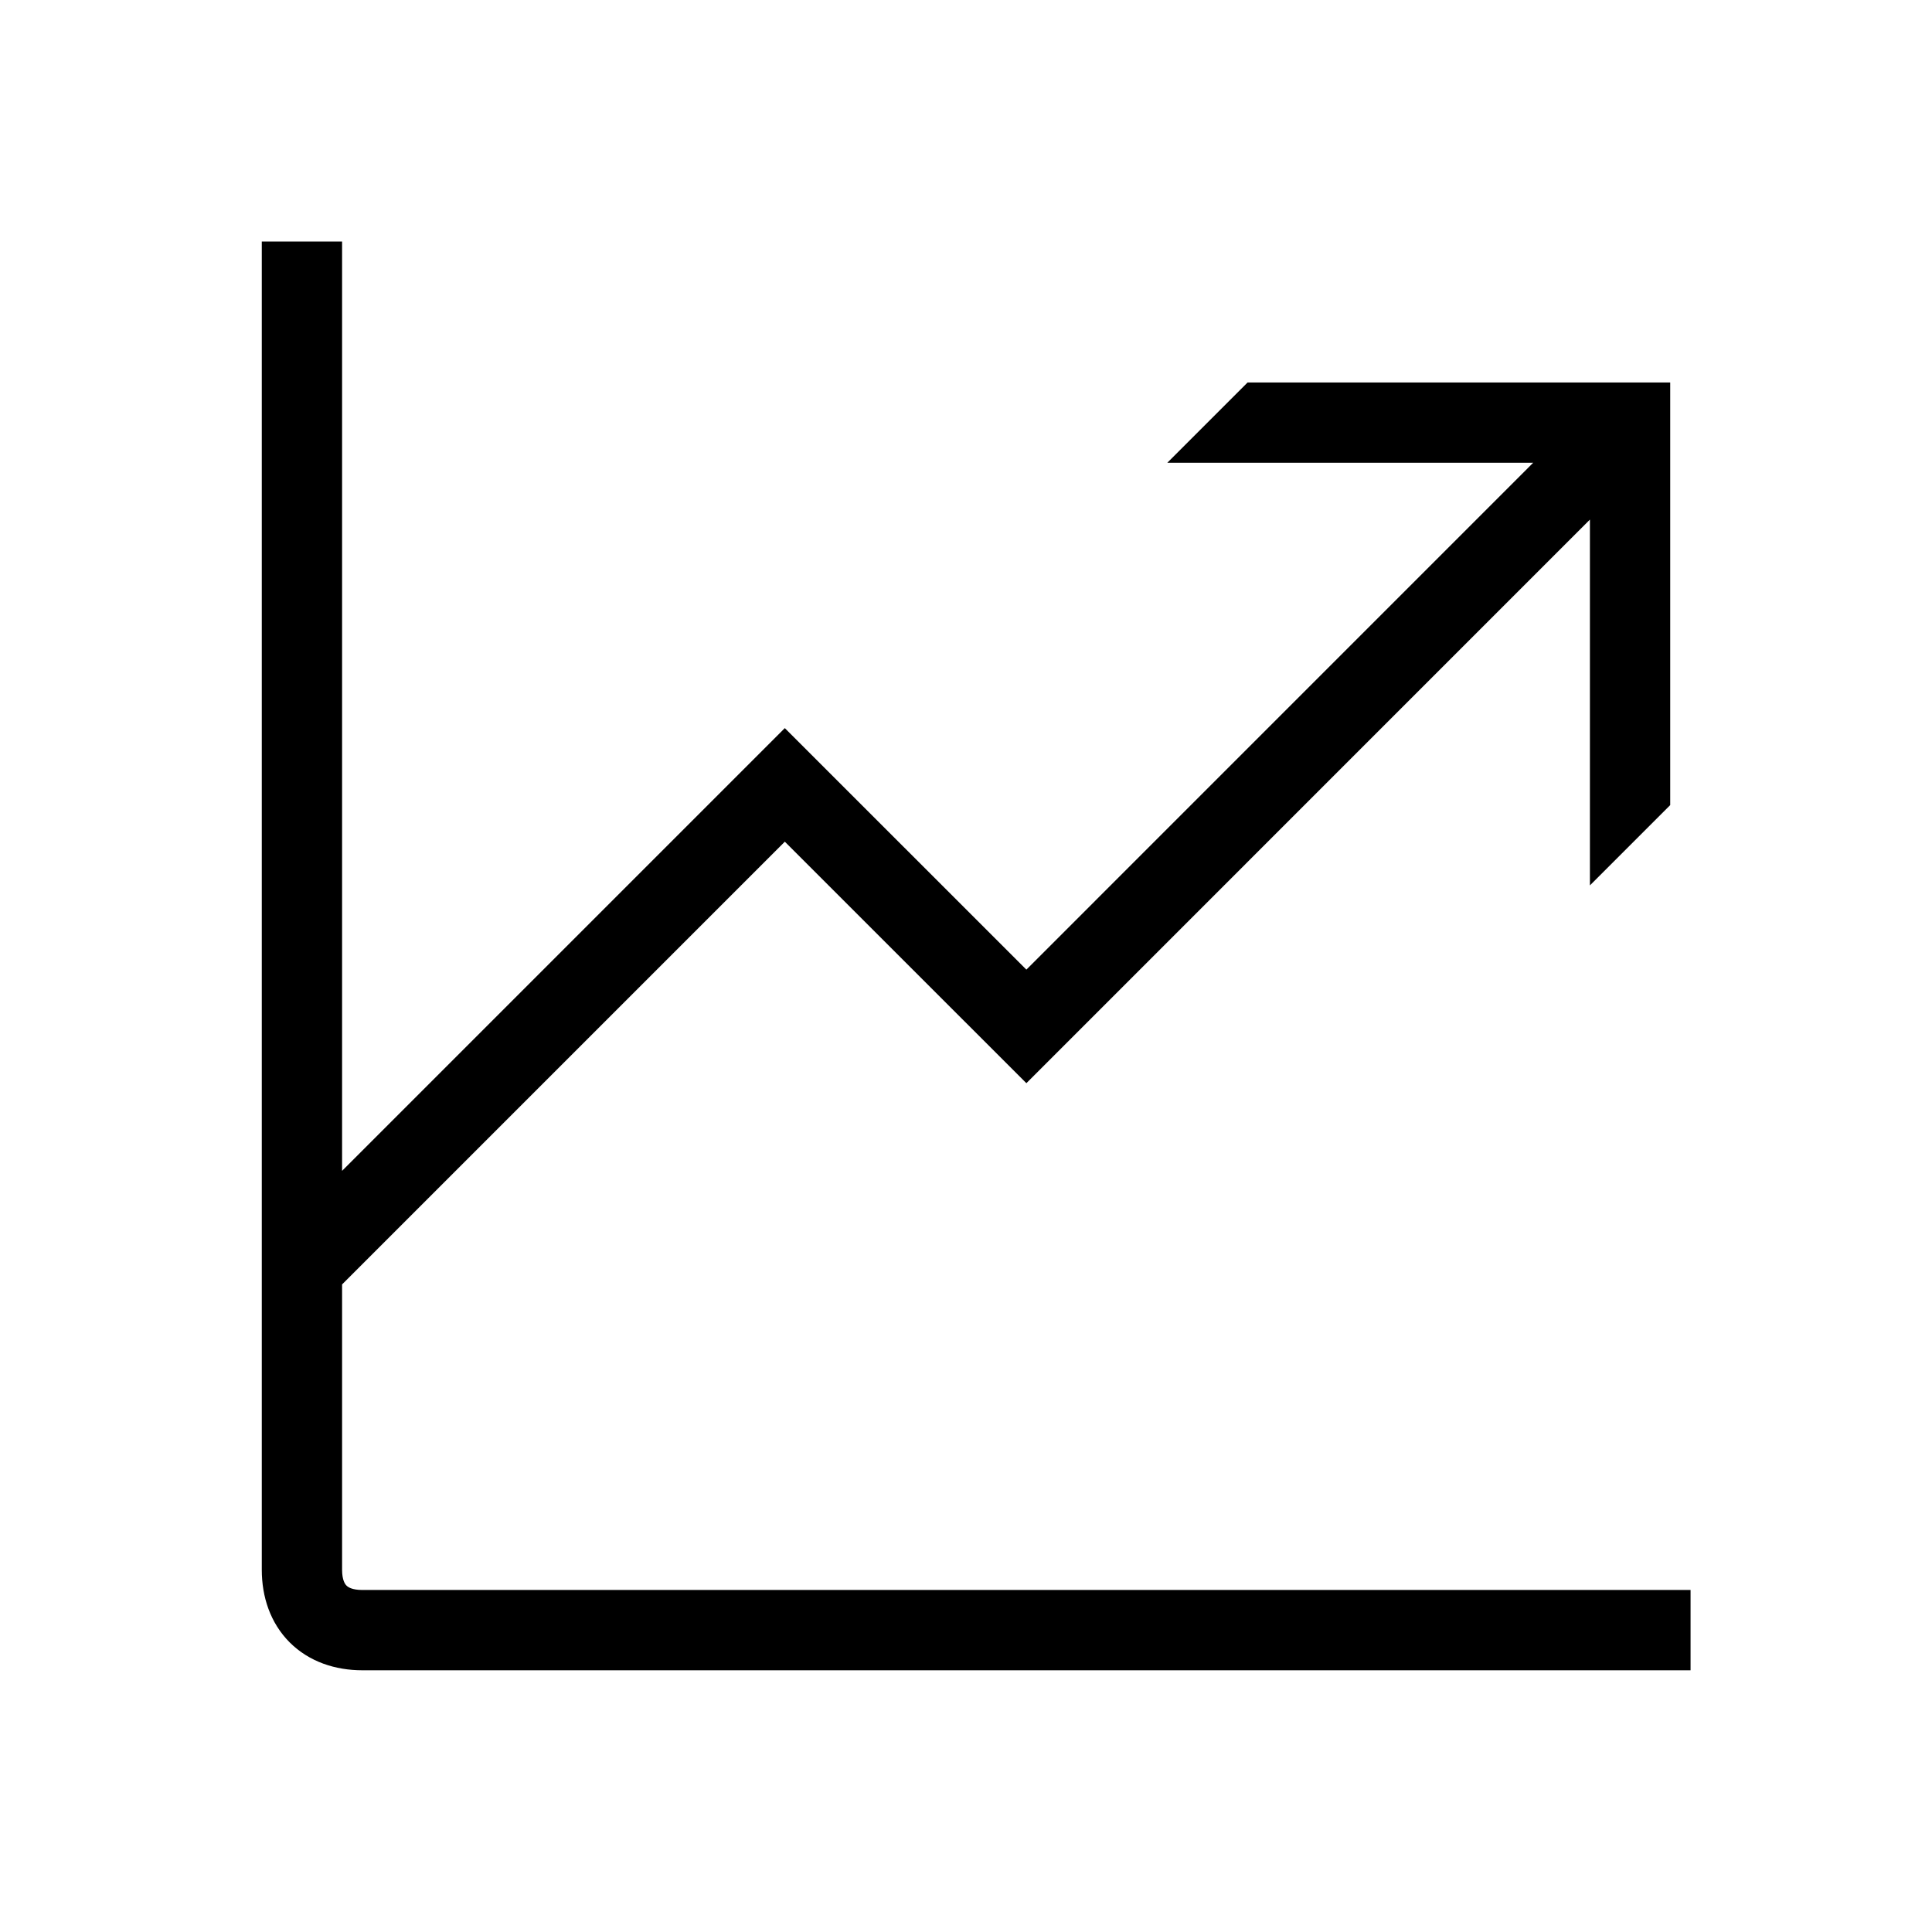 <svg width="48" height="48" viewBox="0 0 32 32" xmlns="http://www.w3.org/2000/svg"><path d="M5.666 19.393V4H4.336V26C4.336 26.447 4.476 26.88 4.798 27.203C5.121 27.525 5.554 27.665 6.001 27.665H28.001V26.335H6.001C5.828 26.335 5.761 26.285 5.739 26.262C5.716 26.24 5.666 26.173 5.666 26V21.274L12.999 13.941L17 17.941L26.334 8.606V14.665L27.664 13.335V6.335H20.664L19.334 7.665H25.394L17 16.06L12.999 12.06L5.666 19.393Z" fill="#000000" class="bmwfcol"/><title>graph-chart-arrow_lt_48</title></svg>
